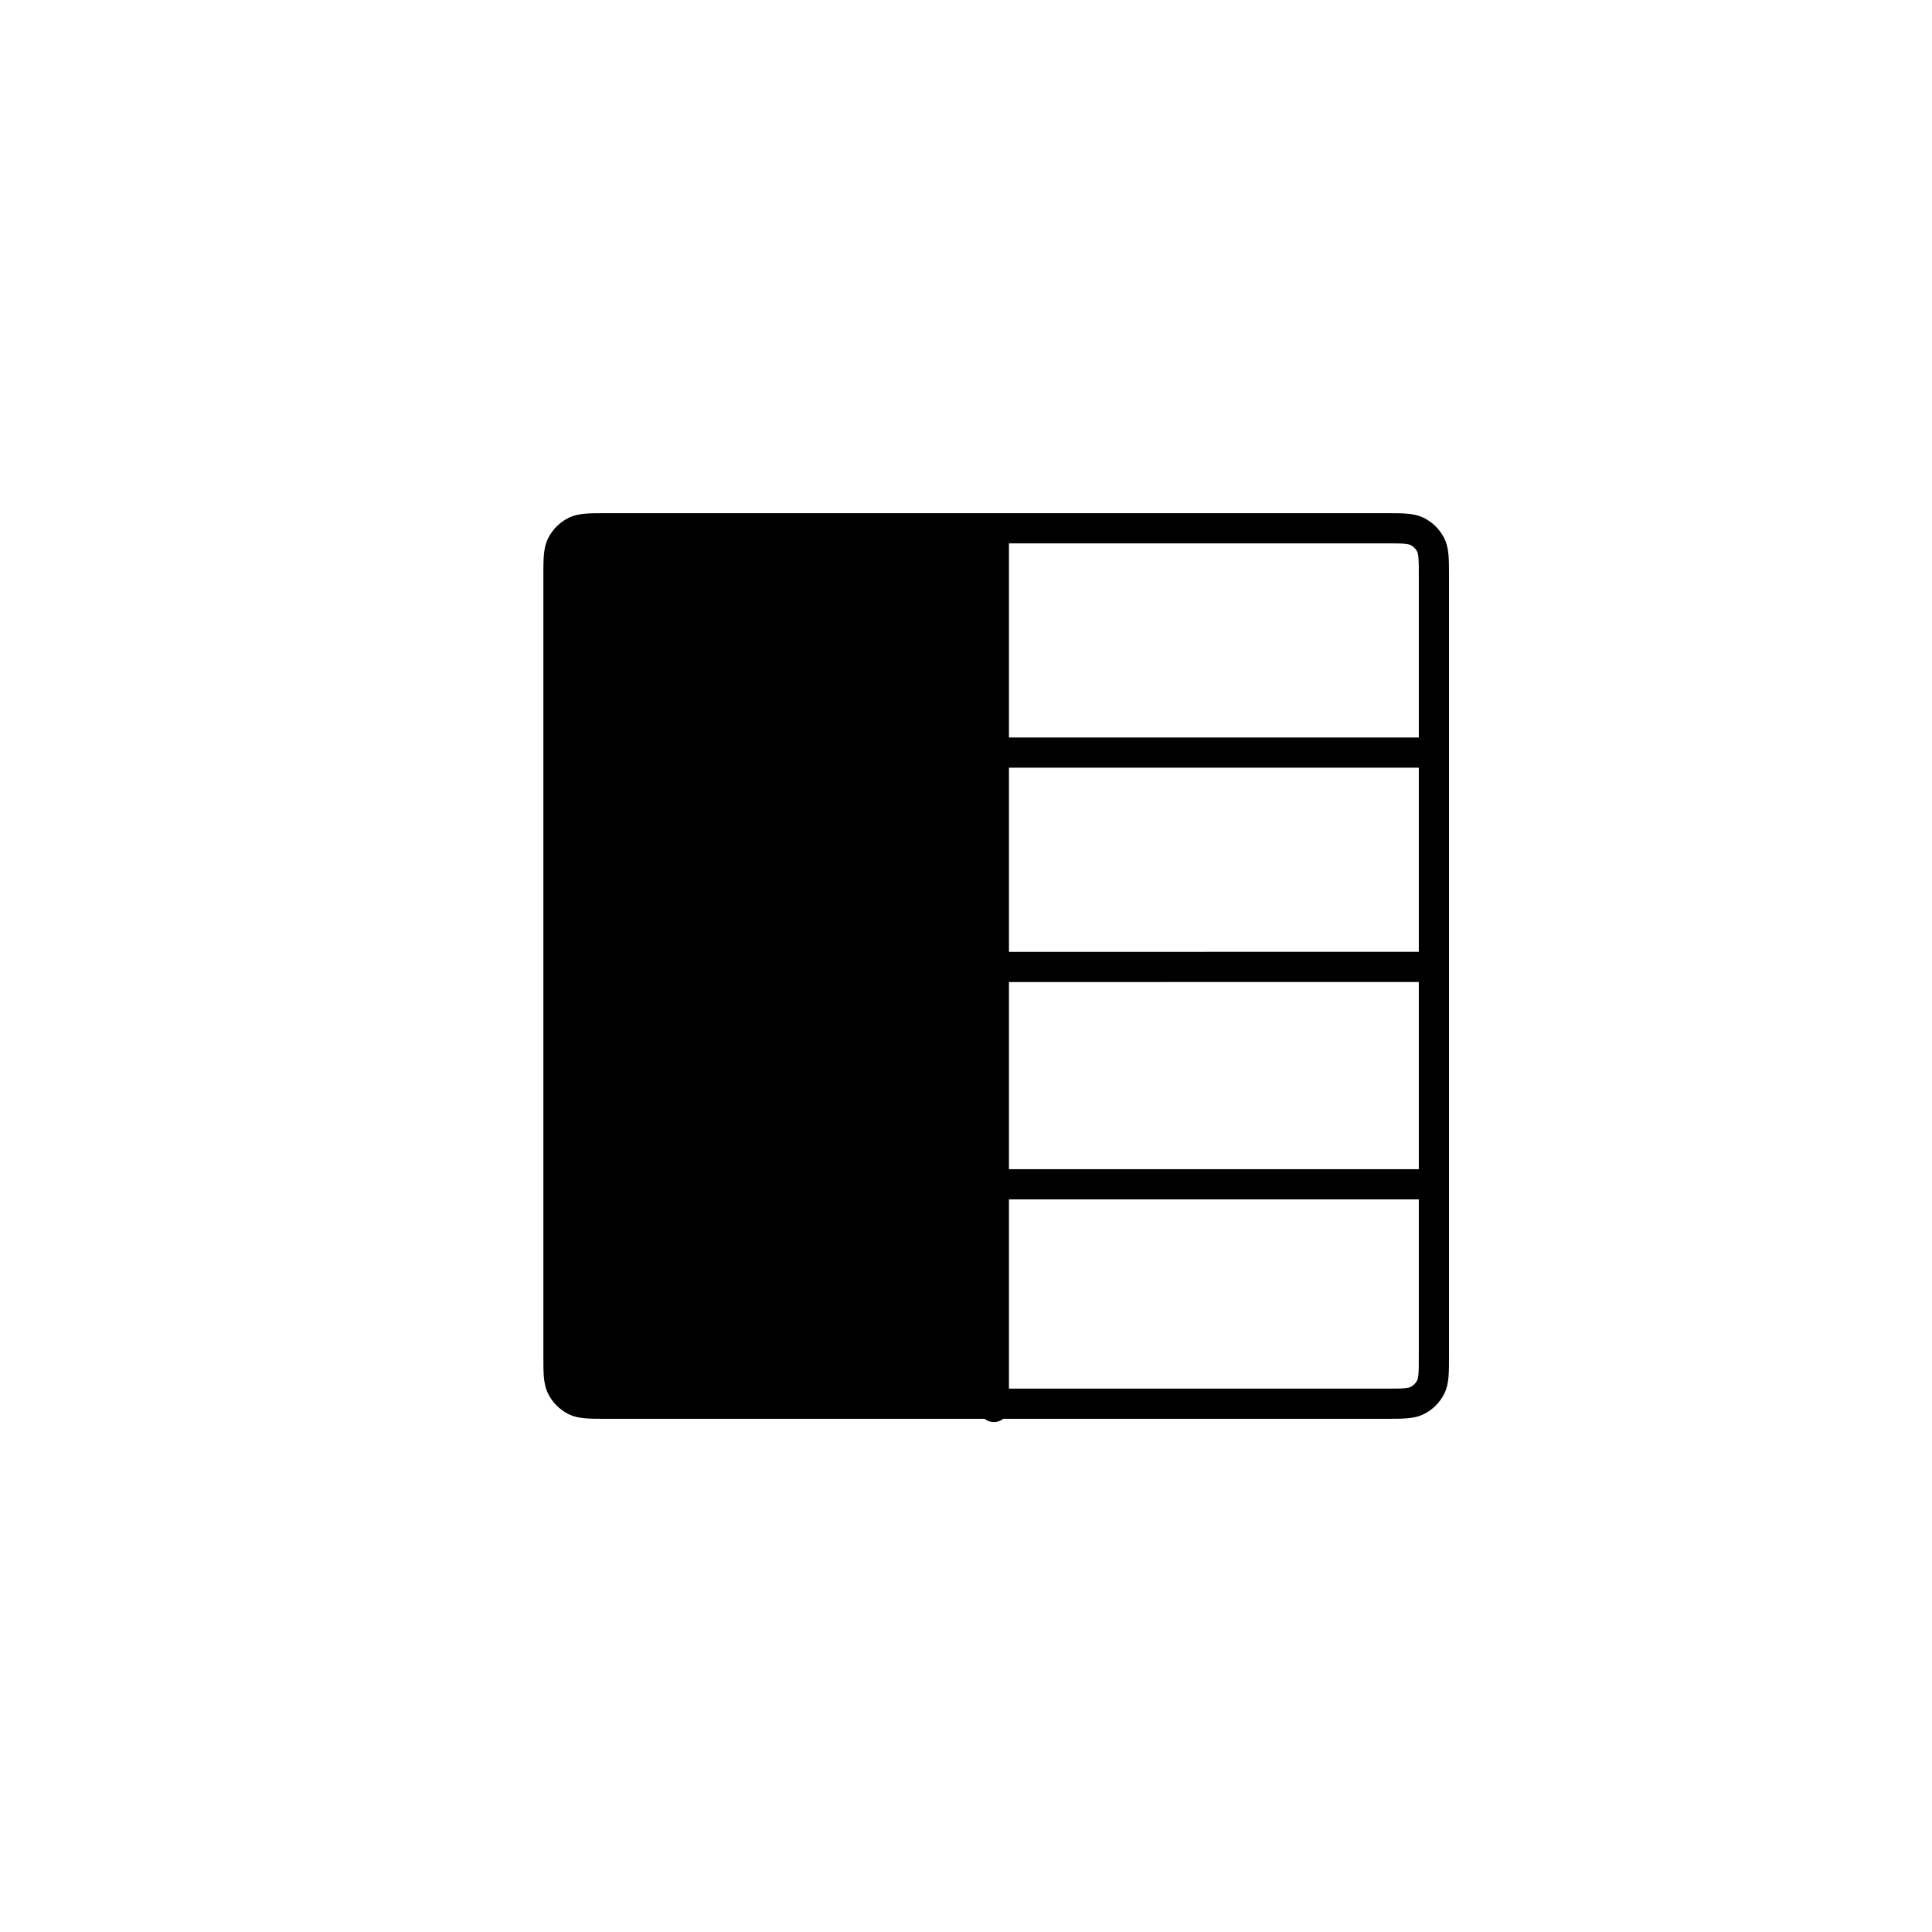<?xml version="1.0"?>
	<svg xmlns="http://www.w3.org/2000/svg" 
		width="64" 
		height="64" 
		viewbox="0 0 64 64" 
		code="82559" 
		 transform=""
		><path d="M18 44.919L18 19.081C18 18.817 18 18.59 18.015 18.402 18.031 18.205 18.067 18.008 18.163 17.819 18.307 17.537 18.537 17.307 18.819 17.163 19.008 17.067 19.205 17.031 19.402 17.015 19.59 17 19.817 17 20.081 17L45.919 17C46.183 17 46.41 17 46.597 17.015 46.795 17.031 46.992 17.067 47.181 17.163 47.463 17.307 47.693 17.537 47.837 17.819 47.933 18.008 47.969 18.205 47.985 18.402 48 18.59 48 18.817 48 19.081L48 44.919C48 45.183 48 45.41 47.985 45.597 47.969 45.795 47.933 45.992 47.837 46.181 47.693 46.463 47.463 46.693 47.181 46.837 46.992 46.933 46.795 46.969 46.597 46.985 46.41 47 46.183 47 45.919 47H33.234C33.149 47.068 33.041 47.108 32.923 47.108 32.806 47.108 32.698 47.068 32.612 47H20.081C19.817 47 19.59 47 19.402 46.985 19.205 46.969 19.008 46.933 18.819 46.837 18.537 46.693 18.307 46.463 18.163 46.181 18.067 45.992 18.031 45.795 18.015 45.597 18 45.41 18 45.183 18 44.919ZM33.423 46H45.9C46.188 46 46.374 46 46.516 45.988 46.652 45.977 46.702 45.958 46.727 45.946 46.821 45.898 46.898 45.821 46.946 45.727 46.958 45.702 46.977 45.652 46.988 45.516 47 45.374 47 45.188 47 44.9L47 39.731 33.423 39.731V46ZM32.423 39.731V46H20.1C19.812 46 19.626 46 19.484 45.988 19.348 45.977 19.298 45.958 19.273 45.946 19.179 45.898 19.102 45.821 19.055 45.727 19.042 45.702 19.023 45.652 19.012 45.516 19 45.374 19 45.188 19 44.9L19 39.731H32.423ZM33.423 38.731L47 38.731V32.531L33.423 32.532V38.731ZM32.423 32.531V38.731H19L19 32.532 32.423 32.531ZM33.423 31.532L47 31.531V25.431L33.423 25.431 33.423 31.532ZM32.423 25.431L32.423 31.531 19 31.532 19 25.431 32.423 25.431ZM33.423 24.431L47 24.431V19.1C47 18.812 47 18.626 46.988 18.484 46.977 18.348 46.958 18.298 46.946 18.273 46.898 18.179 46.821 18.102 46.727 18.055 46.702 18.042 46.652 18.023 46.516 18.012 46.374 18 46.188 18 45.9 18L33.423 18V24.431ZM32.423 18V24.431L19 24.431 19 19.1C19 18.812 19 18.626 19.012 18.484 19.023 18.348 19.042 18.298 19.055 18.273 19.102 18.179 19.179 18.102 19.273 18.055 19.298 18.042 19.348 18.023 19.484 18.012 19.626 18 19.812 18 20.1 18L32.423 18Z"/>
	</svg>
	